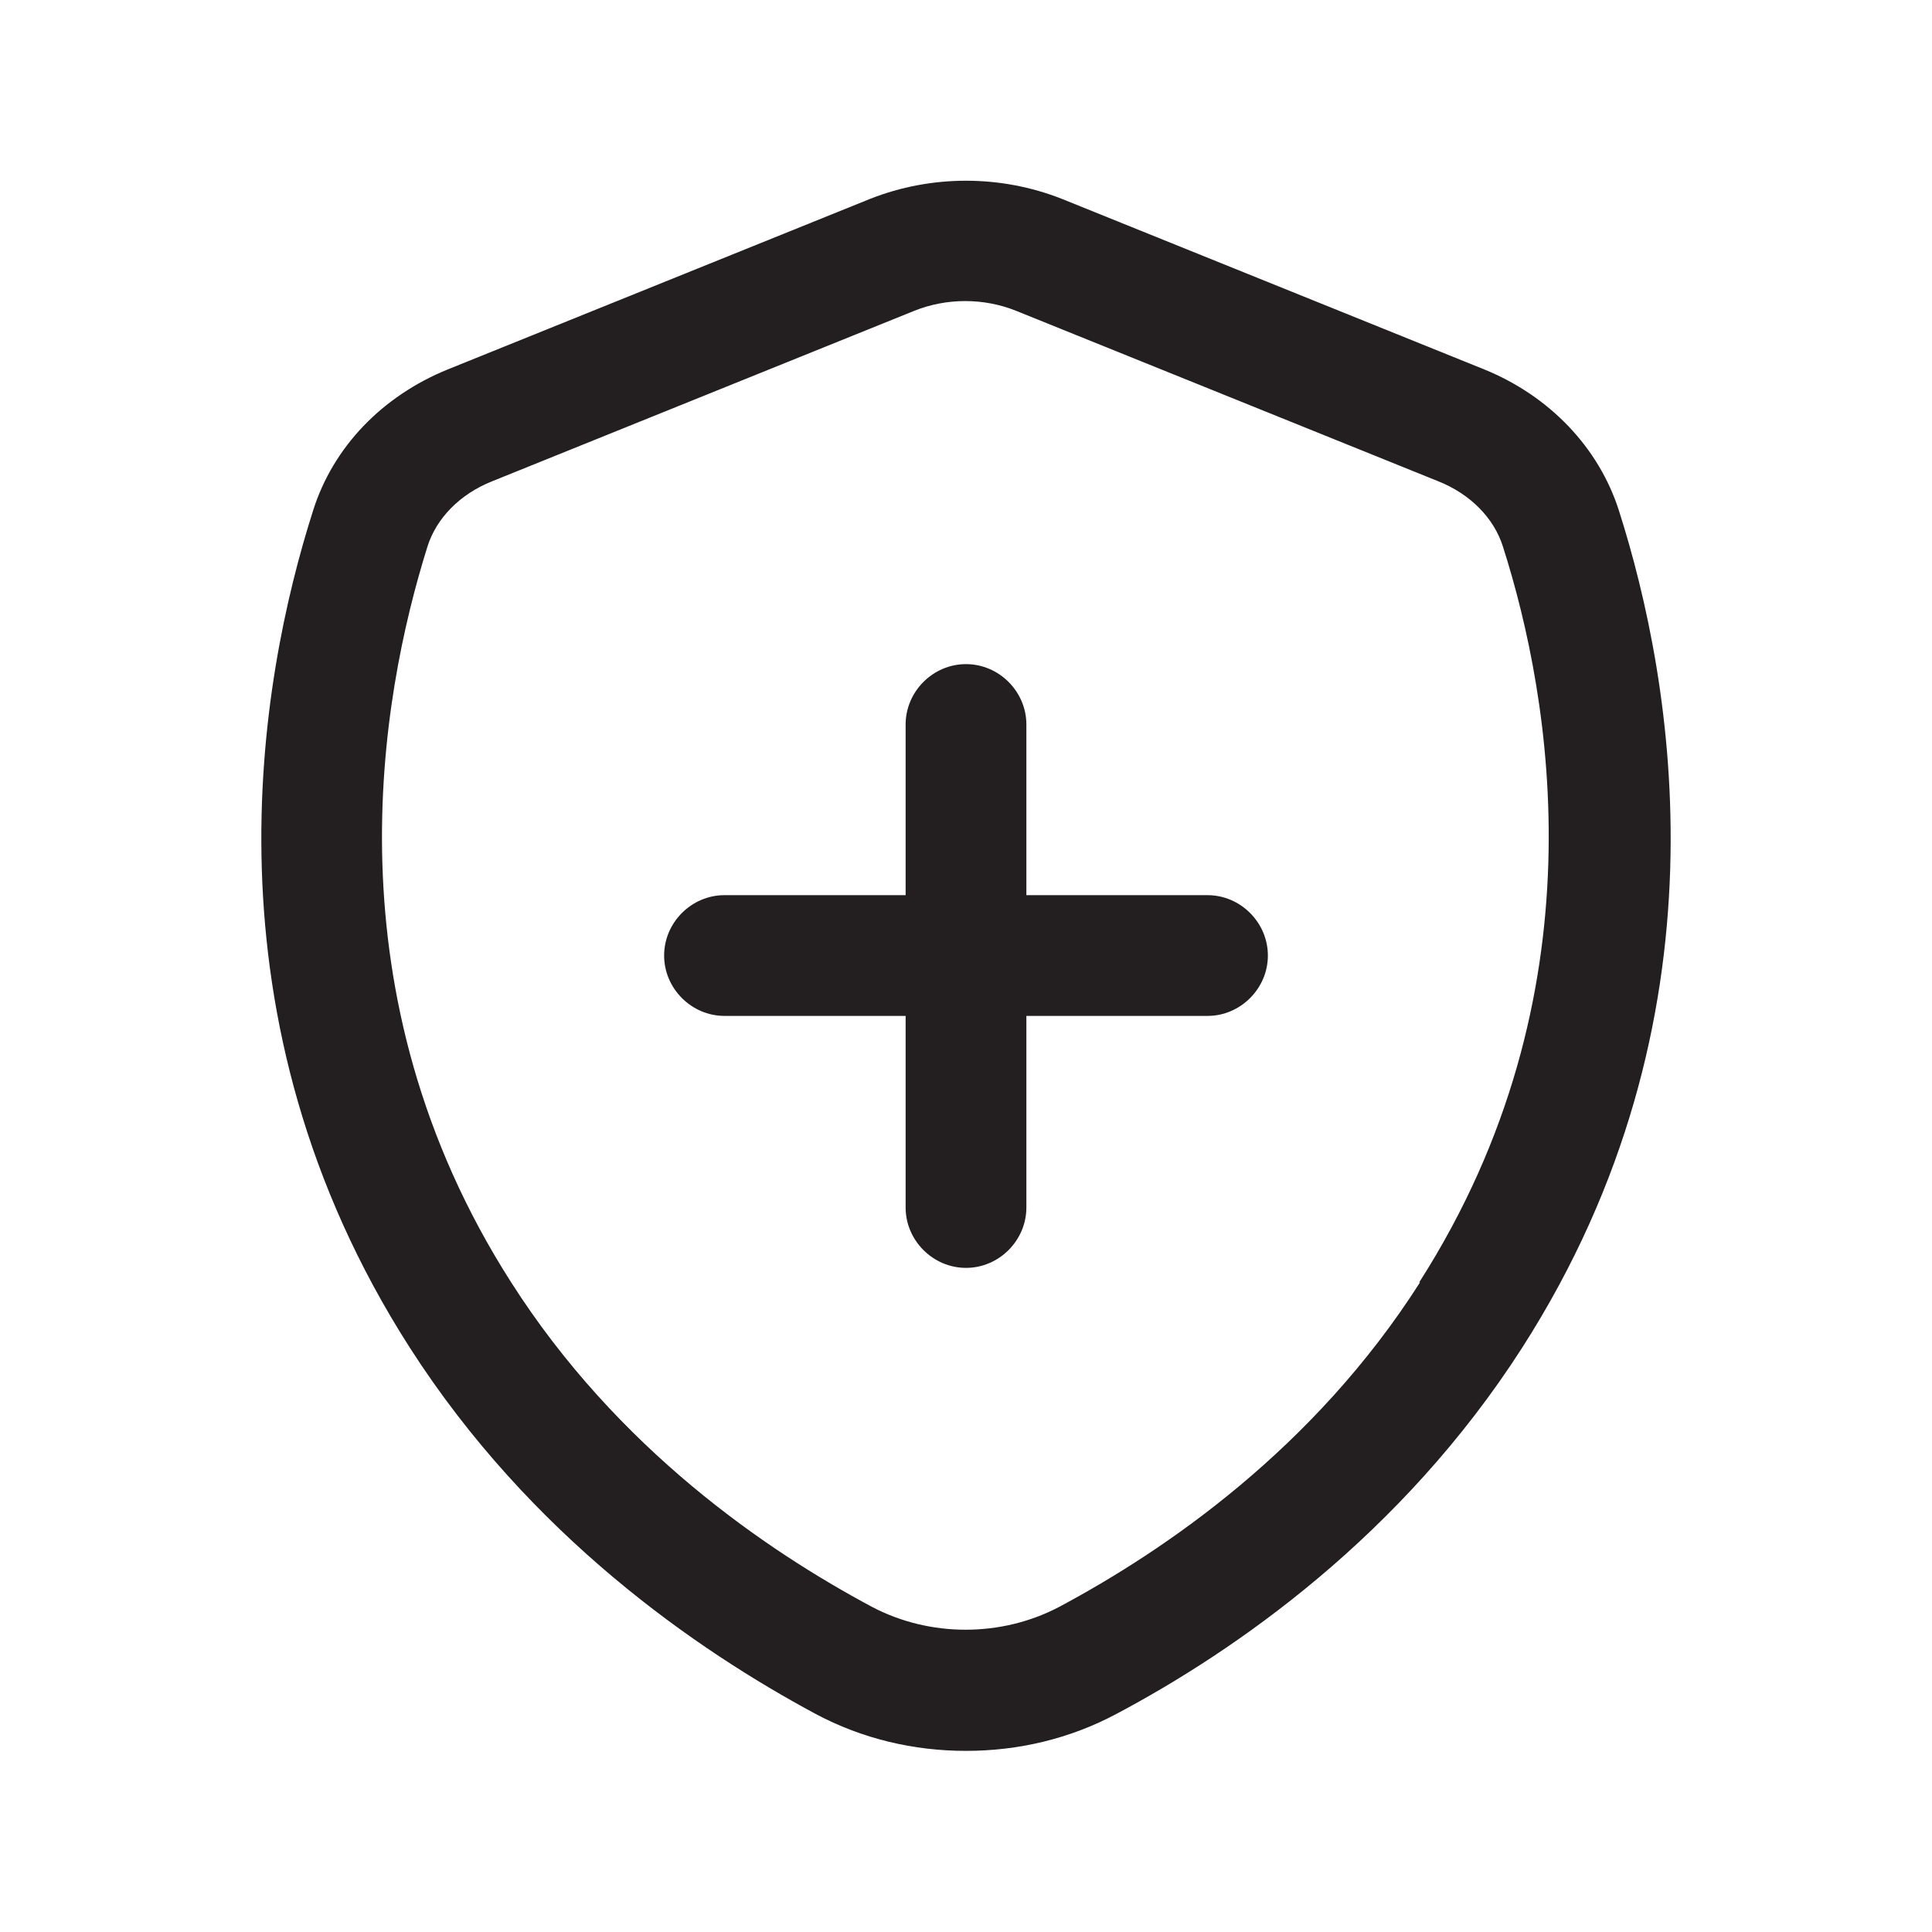 <?xml version="1.0" encoding="UTF-8"?><svg xmlns="http://www.w3.org/2000/svg" viewBox="0 0 24 24"><defs><style>.v{fill:#231f20;}</style></defs><g id="a"/><g id="b"/><g id="c"/><g id="d"/><g id="e"/><g id="f"/><g id="g"/><g id="h"/><g id="i"/><g id="j"/><g id="k"/><g id="l"><g><path class="v" d="M15,11.12h-2.25v-2.12c0-.41-.34-.75-.75-.75s-.75,.34-.75,.75v2.12h-2.25c-.41,0-.75,.34-.75,.75s.34,.75,.75,.75h2.25v2.38c0,.41,.34,.75,.75,.75s.75-.34,.75-.75v-2.38h2.25c.41,0,.75-.34,.75-.75s-.34-.75-.75-.75Z"/><path class="v" d="M20.11,6.34c-.25-.78-.86-1.42-1.67-1.75l-5.25-2.12c-.76-.3-1.62-.3-2.38,0l-5.25,2.12h0c-.81,.33-1.42,.96-1.67,1.75-.68,2.13-1.42,6.31,1.2,10.4,1.5,2.34,3.57,3.76,5.04,4.55,.58,.31,1.22,.46,1.87,.46s1.29-.15,1.87-.46c1.47-.78,3.54-2.21,5.04-4.55,2.62-4.09,1.88-8.27,1.2-10.4Zm-2.47,9.59c-1.32,2.07-3.17,3.33-4.48,4.03-.72,.38-1.61,.38-2.33,0-1.31-.7-3.16-1.96-4.48-4.03-2.29-3.58-1.63-7.26-1.04-9.14,.11-.35,.4-.65,.8-.81l5.25-2.12c.4-.16,.86-.16,1.26,0l5.25,2.12c.4,.16,.69,.46,.8,.81,.6,1.88,1.25,5.56-1.04,9.14Z"/></g></g><g id="m"/><g id="n"/><g id="o"/><g id="p"/><g id="q"/><g id="r"/><g id="s"/><g id="t"/><g id="u"/></svg>